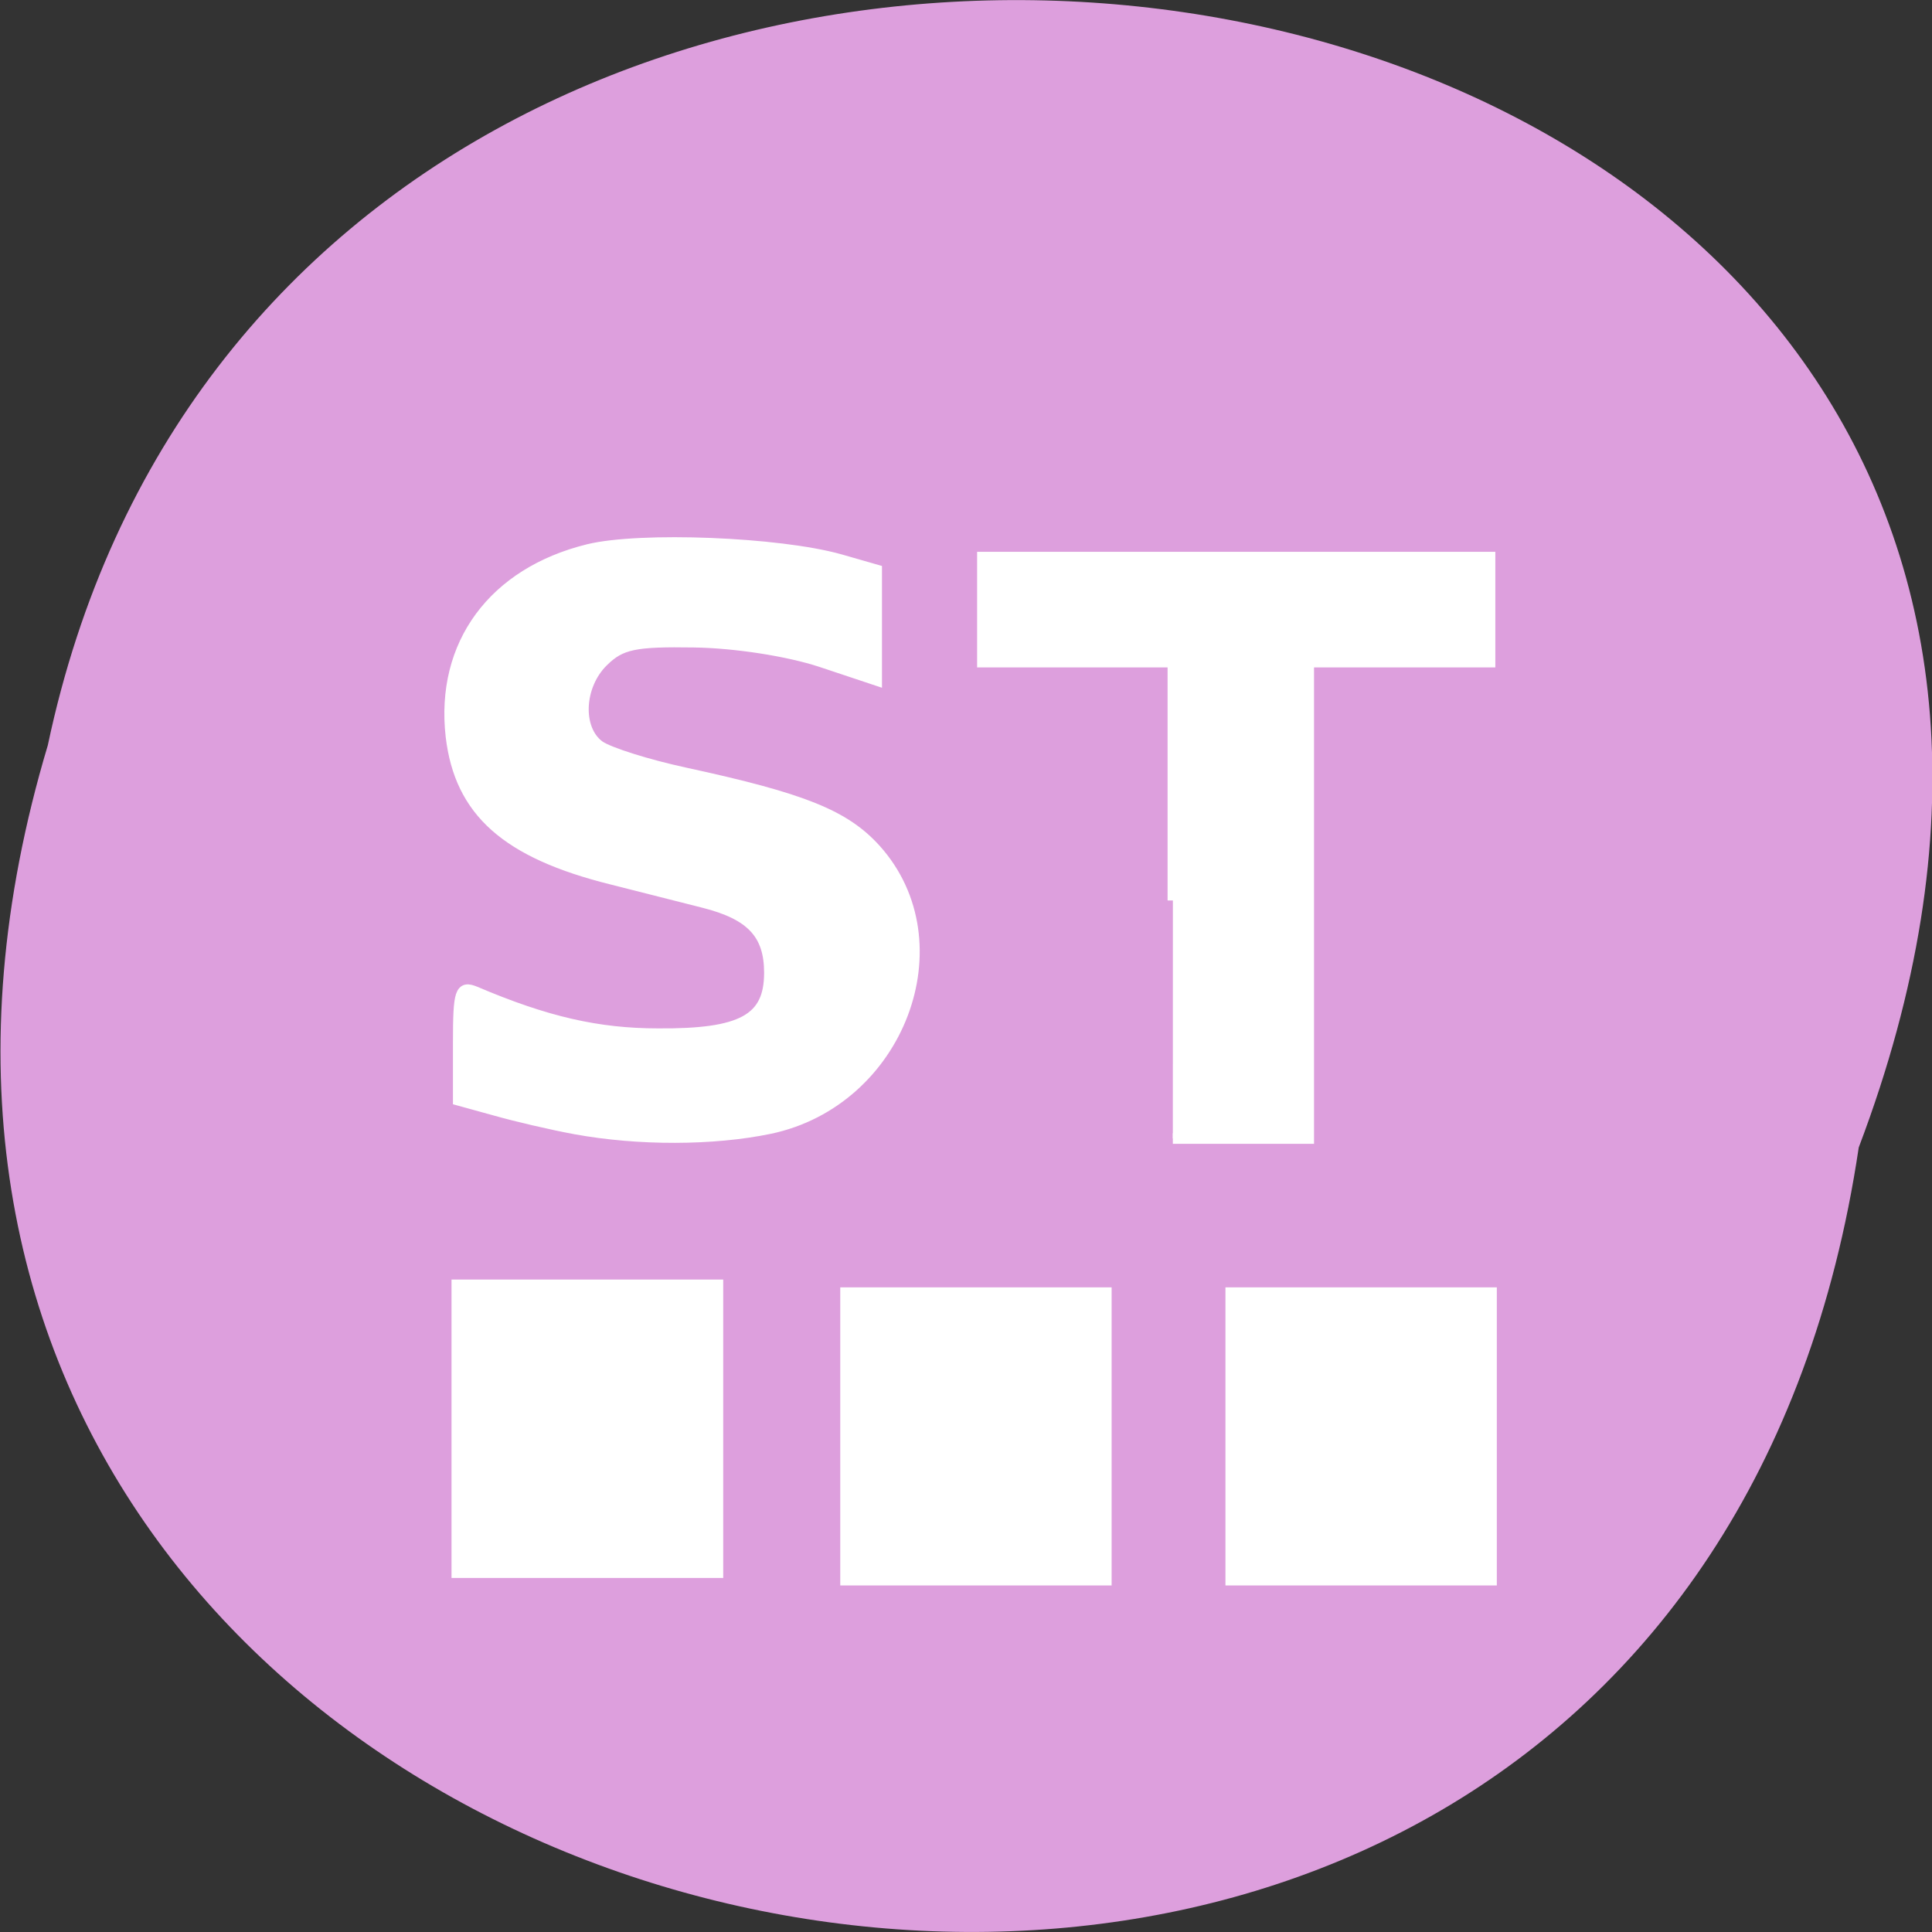<svg xmlns="http://www.w3.org/2000/svg" viewBox="0 0 24 24"><rect x="0" y="0" width="24" height="24" fill="#333333" stroke="none"/><path d="m 23.09 14.254 c -2.41 16.16 -27.18 10.641 -22.496 -4.996 c 3.141 -14.859 28.496 -10.836 22.496 4.996" fill="#dd9fdd"/><g fill="#fff"><path d="m 15.223 15.992 v 3.703 h 3.371 v -3.703"/><path d="m 10.438 15.992 v 3.703 h 3.371 v -3.703"/><path d="m 5.609 15.895 v 3.707 h 3.375 v -3.707"/><g fill-rule="evenodd" stroke="#fff" transform="scale(0.094)"><path d="m 76 149.17 c -3.167 -0.583 -7.958 -1.708 -10.583 -2.458 l -4.833 -1.333 v -7.625 c 0 -6.75 0.25 -7.5 2.25 -6.667 c 9.292 3.958 16.17 5.542 24.12 5.542 c 11.125 0.083 14.75 -1.917 14.75 -8.08 c 0 -5.125 -2.417 -7.708 -8.708 -9.292 c -2.625 -0.667 -8.08 -2.042 -12.167 -3.083 c -13.875 -3.458 -20.04 -8.917 -21.21 -18.875 c -1.375 -12.12 5.583 -21.583 18.13 -24.667 c 6.833 -1.667 25.17 -0.958 33.29 1.333 l 4.792 1.375 v 14.542 l -7.375 -2.458 c -4.333 -1.417 -11.25 -2.5 -16.708 -2.583 c -7.875 -0.125 -9.708 0.25 -12.04 2.542 c -3.292 3.208 -3.542 9 -0.5 11.208 c 1.25 0.875 6.375 2.5 11.417 3.583 c 15.583 3.375 21 5.583 25.08 10.08 c 11.08 12.333 3.125 33.29 -14 36.875 c -7.458 1.542 -17.25 1.583 -25.708 0.042" stroke-width="1.45"/><path d="m 155 119 v -31.5 h -25.17 v -13.875 h 67.08 v 13.875 h -23.958 v 62.958 h -17.958" stroke-width="1.403"/></g></g></svg>
